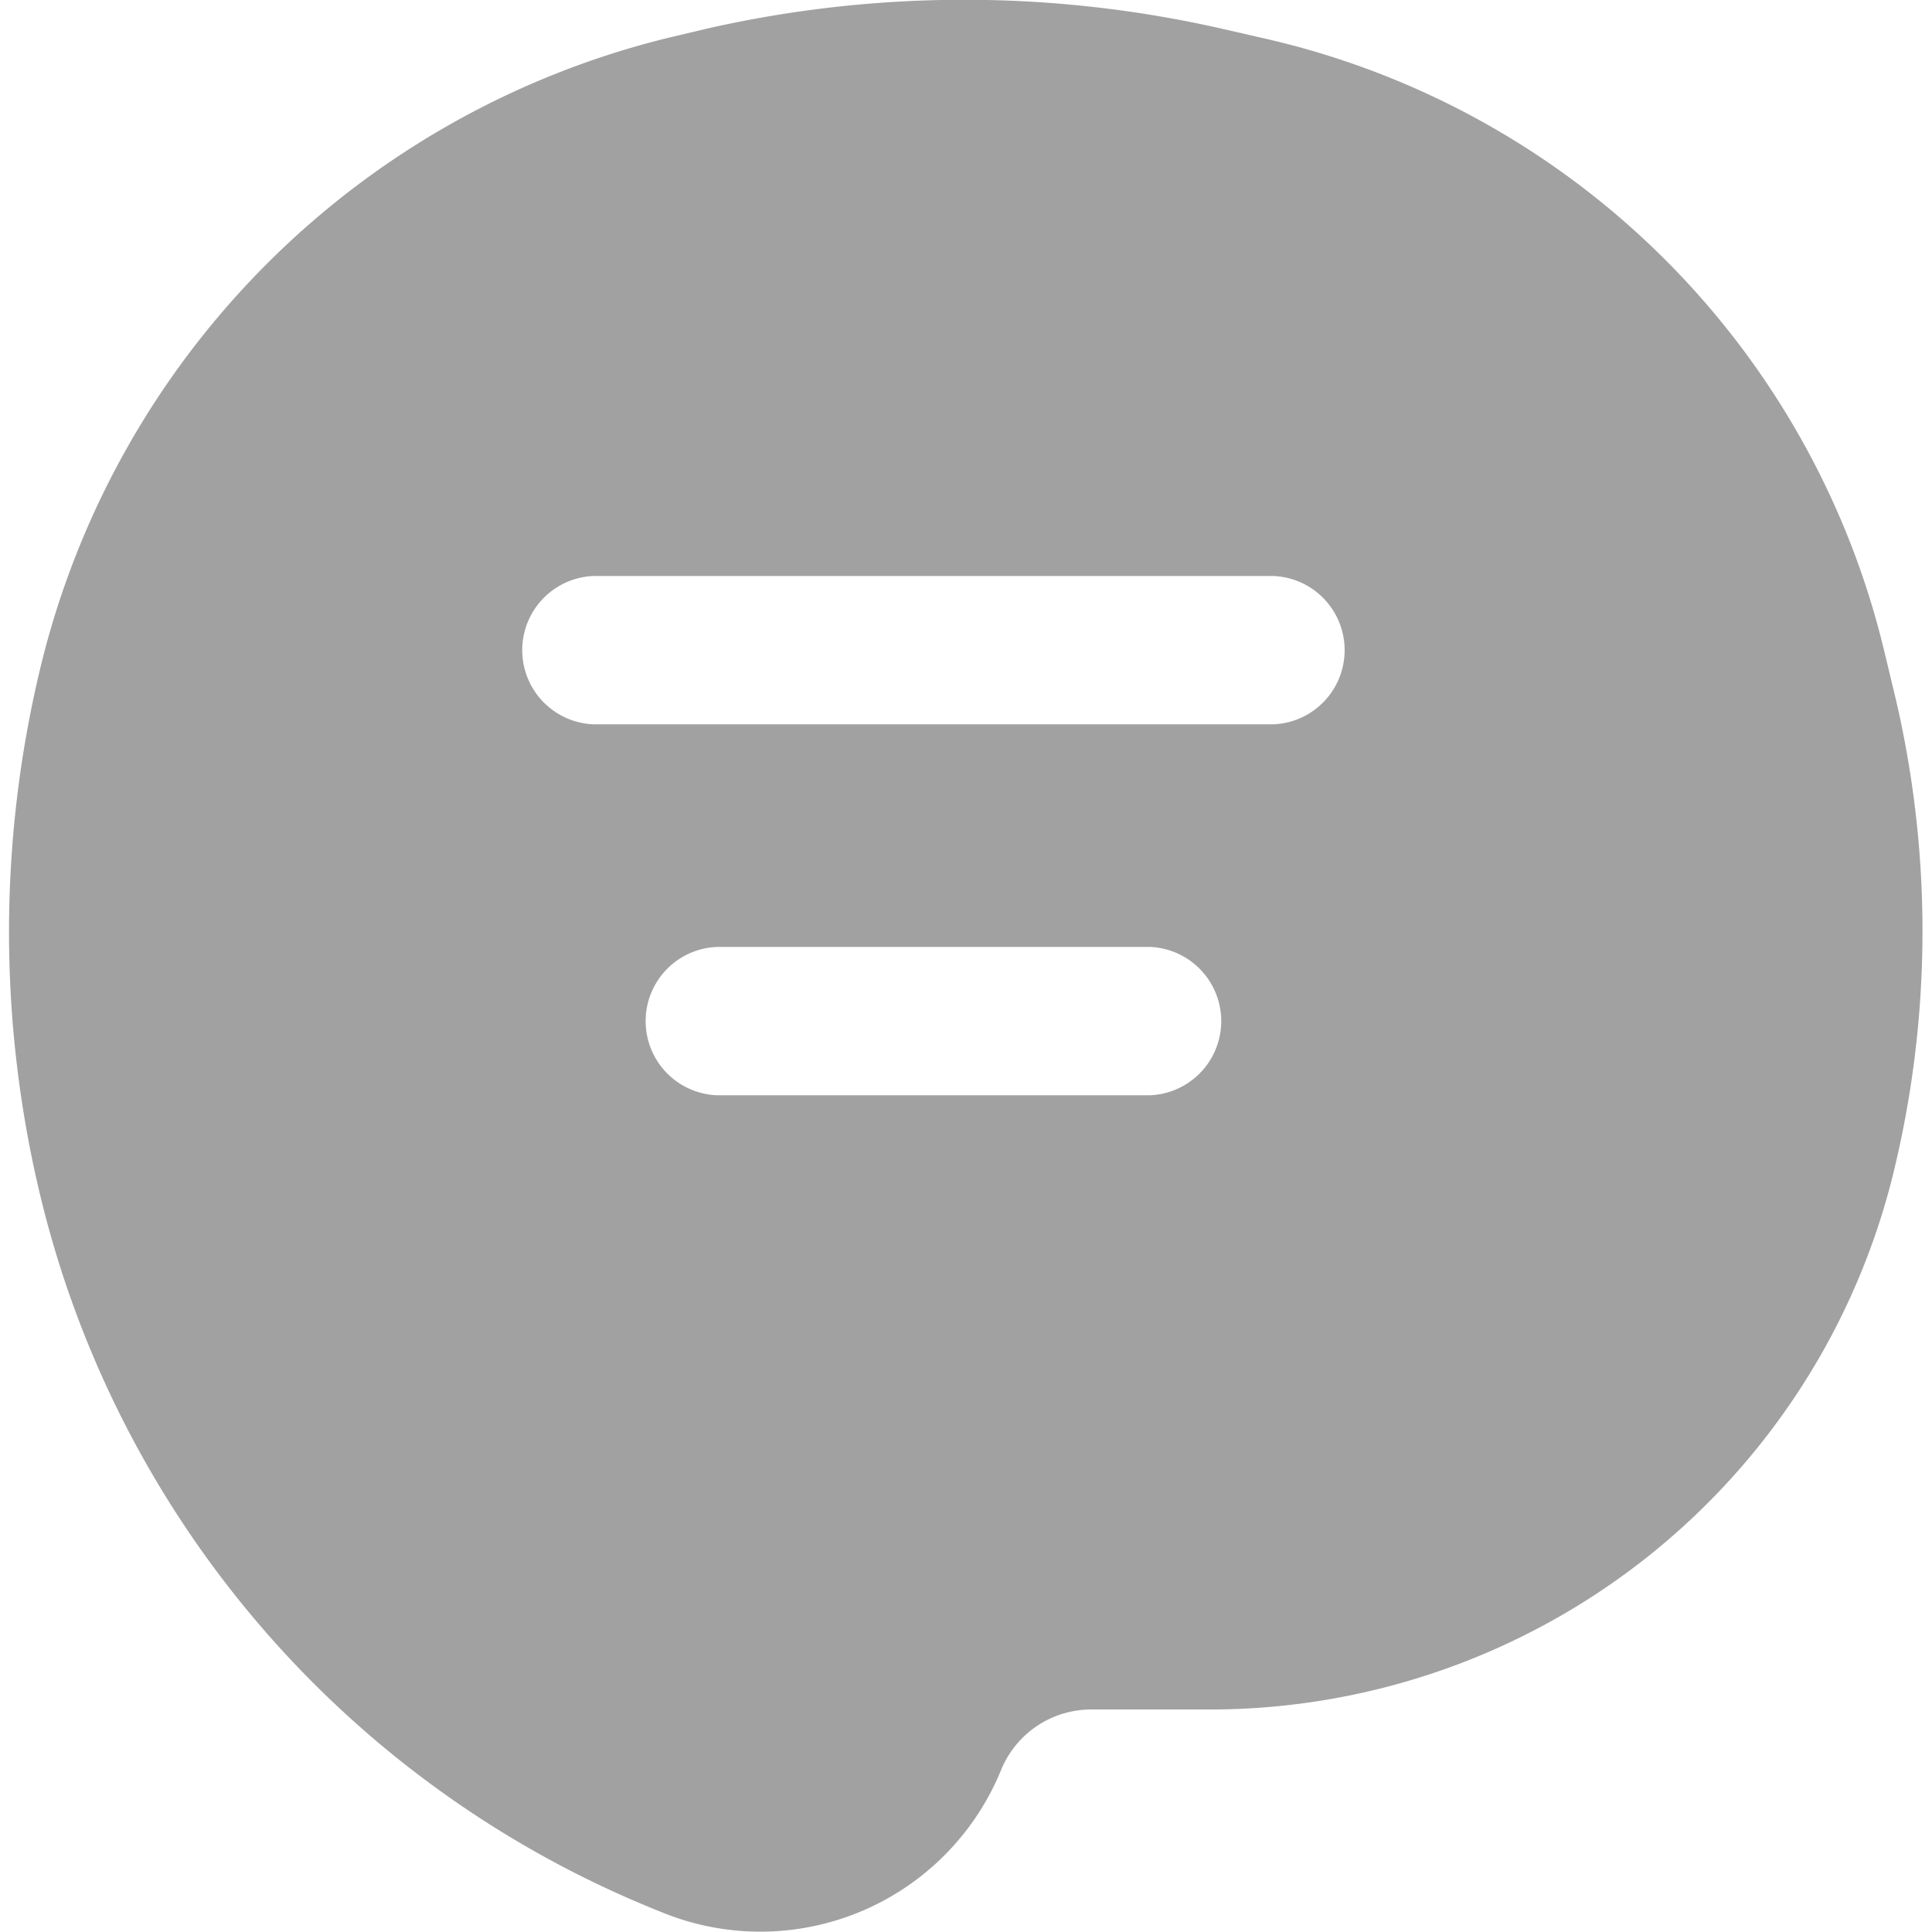<svg height="24" viewBox="0 0 24 24" width="24"
     xmlns="http://www.w3.org/2000/svg">
  <defs>
    <style>.a {
      fill: #fff;
      stroke: #707070;
    }

    .b {
      clip-path: url(#a);
    }

    .c {
      fill: #a1a1a1;
      fill-rule: evenodd;
    }</style>
    <clipPath id="a">
      <rect class="a" height="24" transform="translate(1390 130)" width="24"/>
    </clipPath>
  </defs>
  <g class="b" transform="translate(-1390 -130)">
    <path class="c"
          d="M13.578,4.955a10.62,10.62,0,0,0-7.957,7.869,14.015,14.015,0,0,0,0,6.549A12.8,12.8,0,0,0,13.2,28.219l.165.067a3.23,3.23,0,0,0,4.192-1.777,1.209,1.209,0,0,1,1.114-.751h1.484a8.742,8.742,0,0,0,8.495-6.7,12.675,12.675,0,0,0,0-5.94l-.124-.515a10.254,10.254,0,0,0-7.683-7.6l-.533-.122a14.428,14.428,0,0,0-6.422,0ZM12.5,11.677a.922.922,0,0,0,0,1.843h8.433a.922.922,0,0,0,0-1.843Zm1.533,4.608a.922.922,0,0,0,0,1.843H19.4a.922.922,0,0,0,0-1.843Z"
          transform="translate(1384.879 125.478)"/>
  </g>
</svg>
